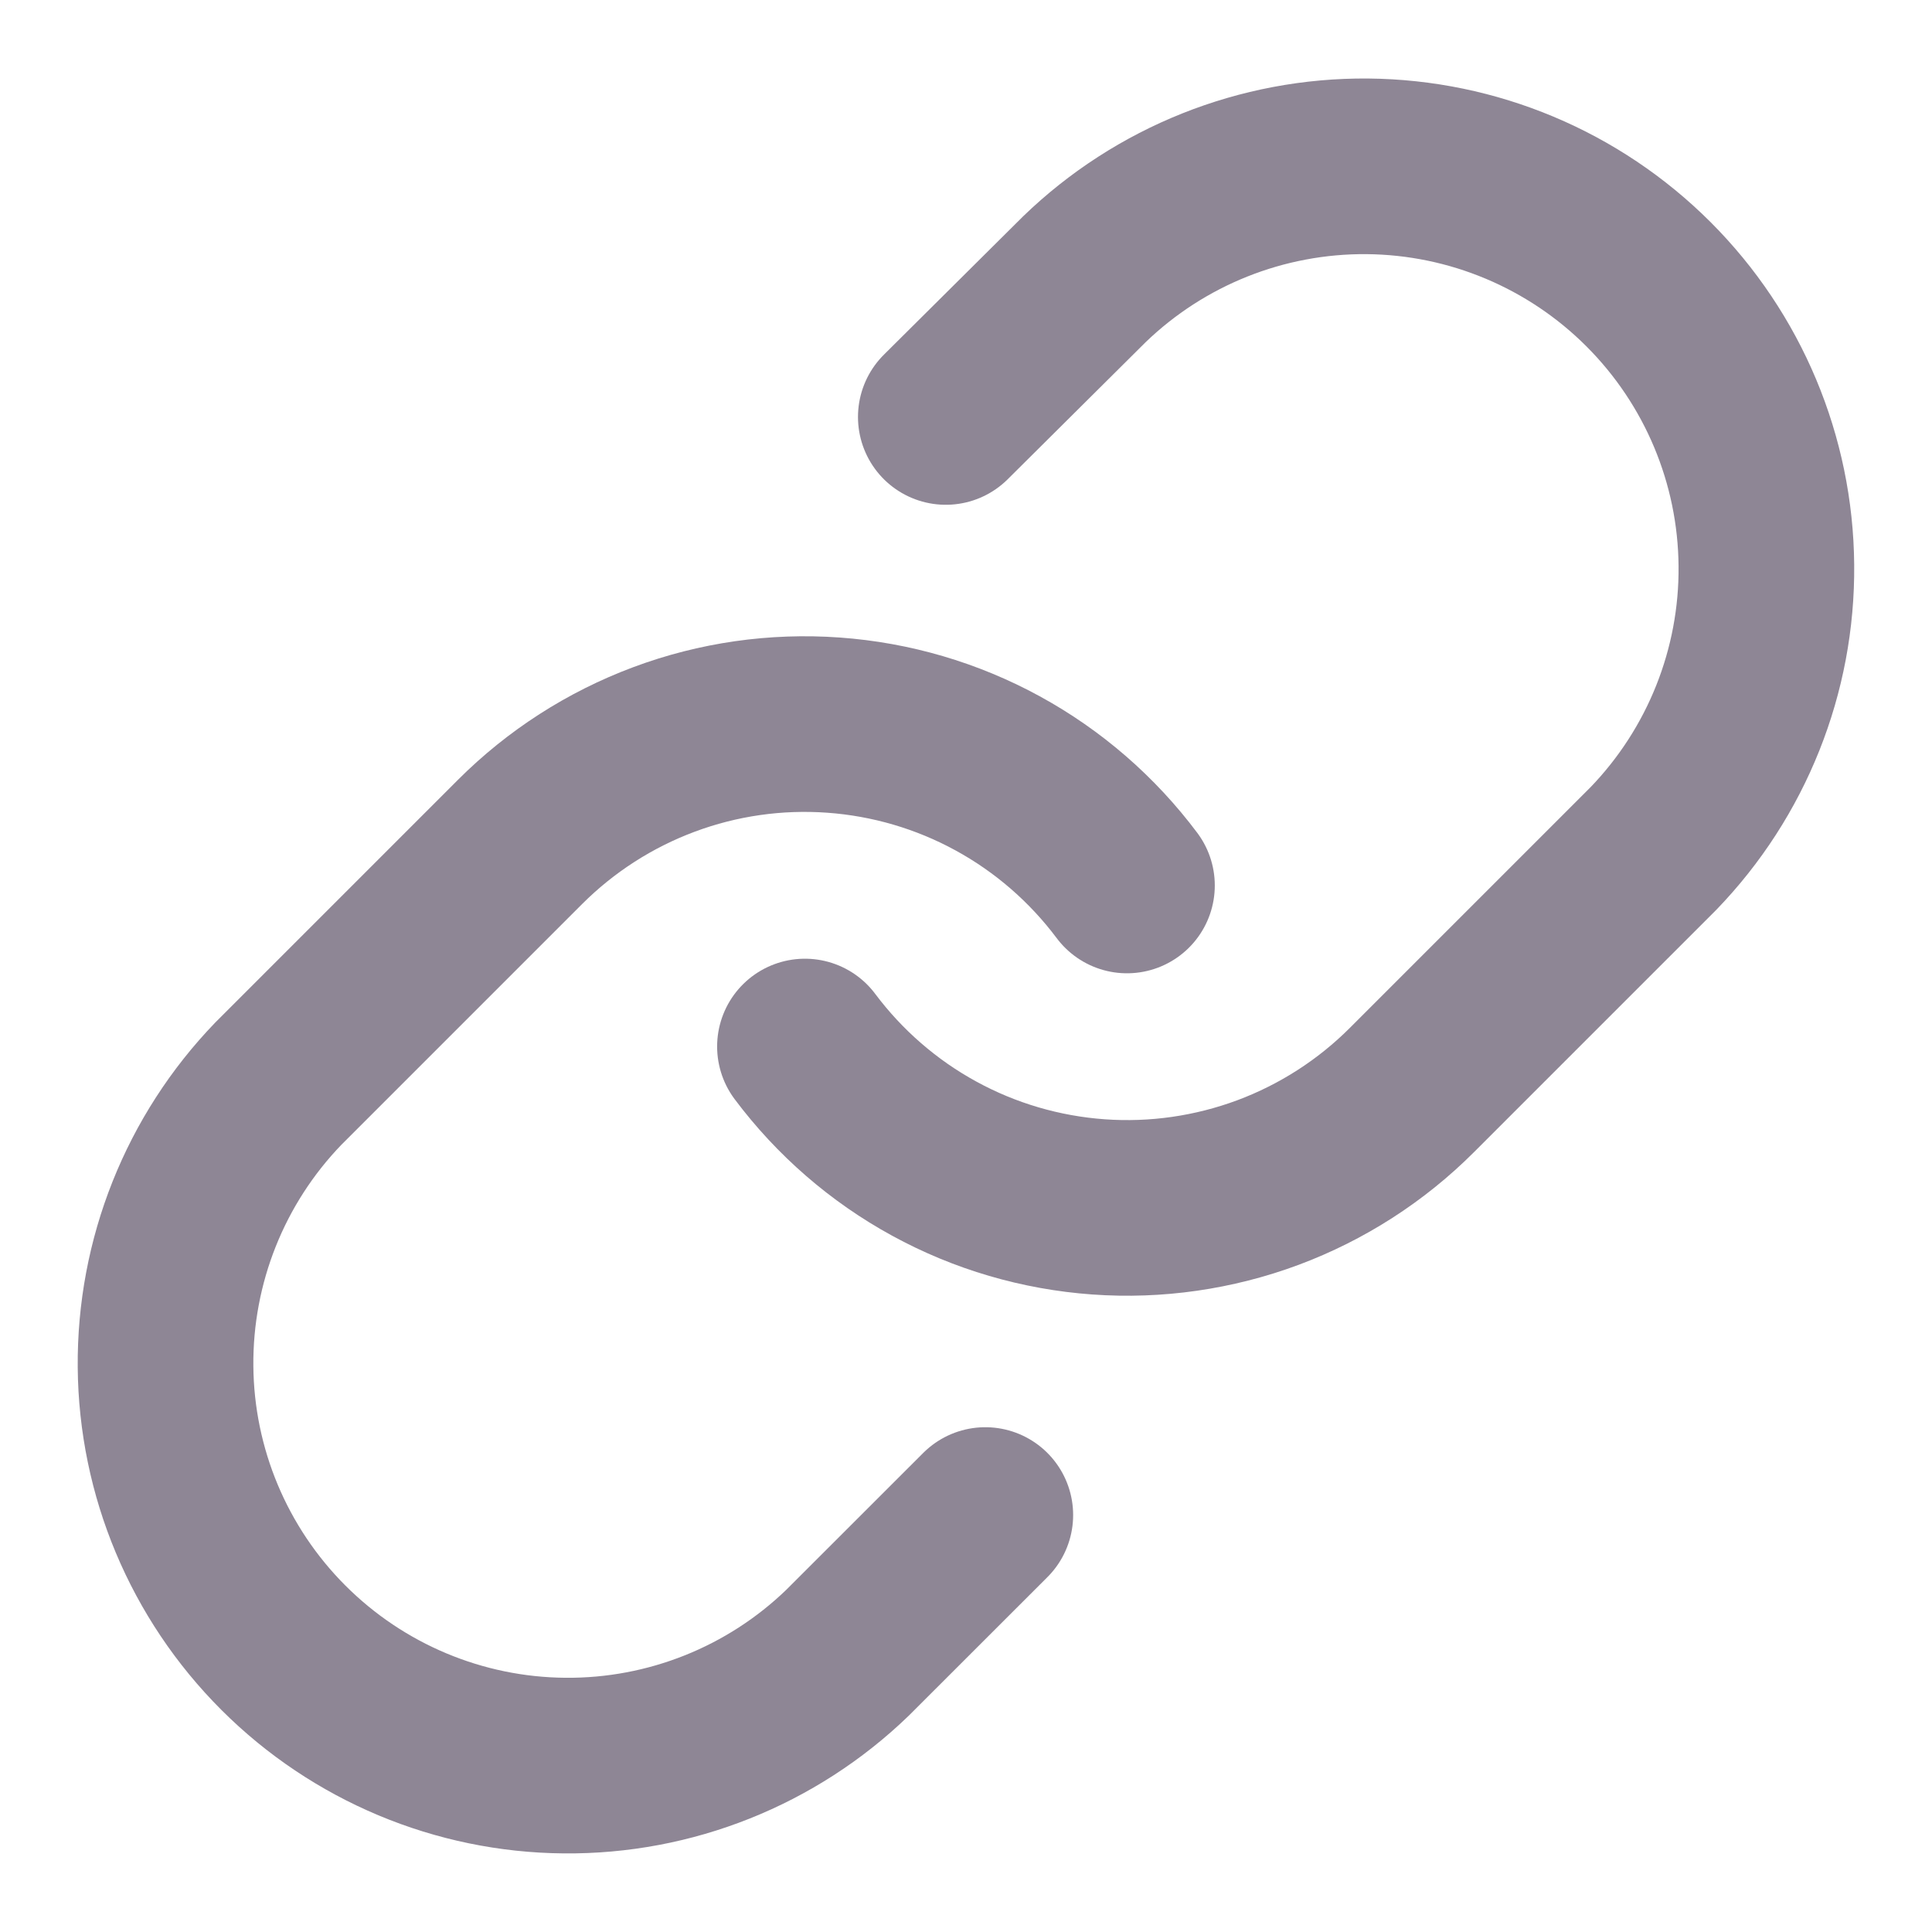 <svg width="22" height="22" viewBox="0 0 22 22" fill="none" xmlns="http://www.w3.org/2000/svg">
    <g clip-path="url(#clip0_2265_16261)">
        <path
            d="M9.166 11.917C9.56 12.443 10.062 12.879 10.639 13.194C11.215 13.509 11.853 13.696 12.509 13.743C13.164 13.79 13.822 13.695 14.438 13.466C15.054 13.236 15.613 12.877 16.078 12.412L18.828 9.662C19.663 8.797 20.125 7.64 20.114 6.438C20.104 5.236 19.622 4.087 18.772 3.237C17.922 2.387 16.773 1.905 15.571 1.894C14.369 1.884 13.211 2.346 12.347 3.181L10.77 4.748"
            stroke="#8E8695" stroke-width="2" stroke-linecap="round" stroke-linejoin="round" />
        <path
            d="M12.833 10.083C12.439 9.557 11.937 9.121 11.36 8.806C10.784 8.491 10.146 8.304 9.49 8.257C8.835 8.21 8.177 8.304 7.561 8.534C6.945 8.764 6.386 9.123 5.921 9.588L3.171 12.338C2.336 13.203 1.875 14.36 1.885 15.562C1.895 16.764 2.377 17.913 3.227 18.763C4.077 19.613 5.227 20.095 6.428 20.105C7.63 20.116 8.788 19.654 9.652 18.819L11.22 17.252"
            stroke="#8E8695" stroke-width="2" stroke-linecap="round" stroke-linejoin="round" />
    </g>
    <defs>
        <clipPath id="clip0_2265_16261">
            <rect width="22" height="22" fill="white" />
        </clipPath>
    </defs>
</svg>
